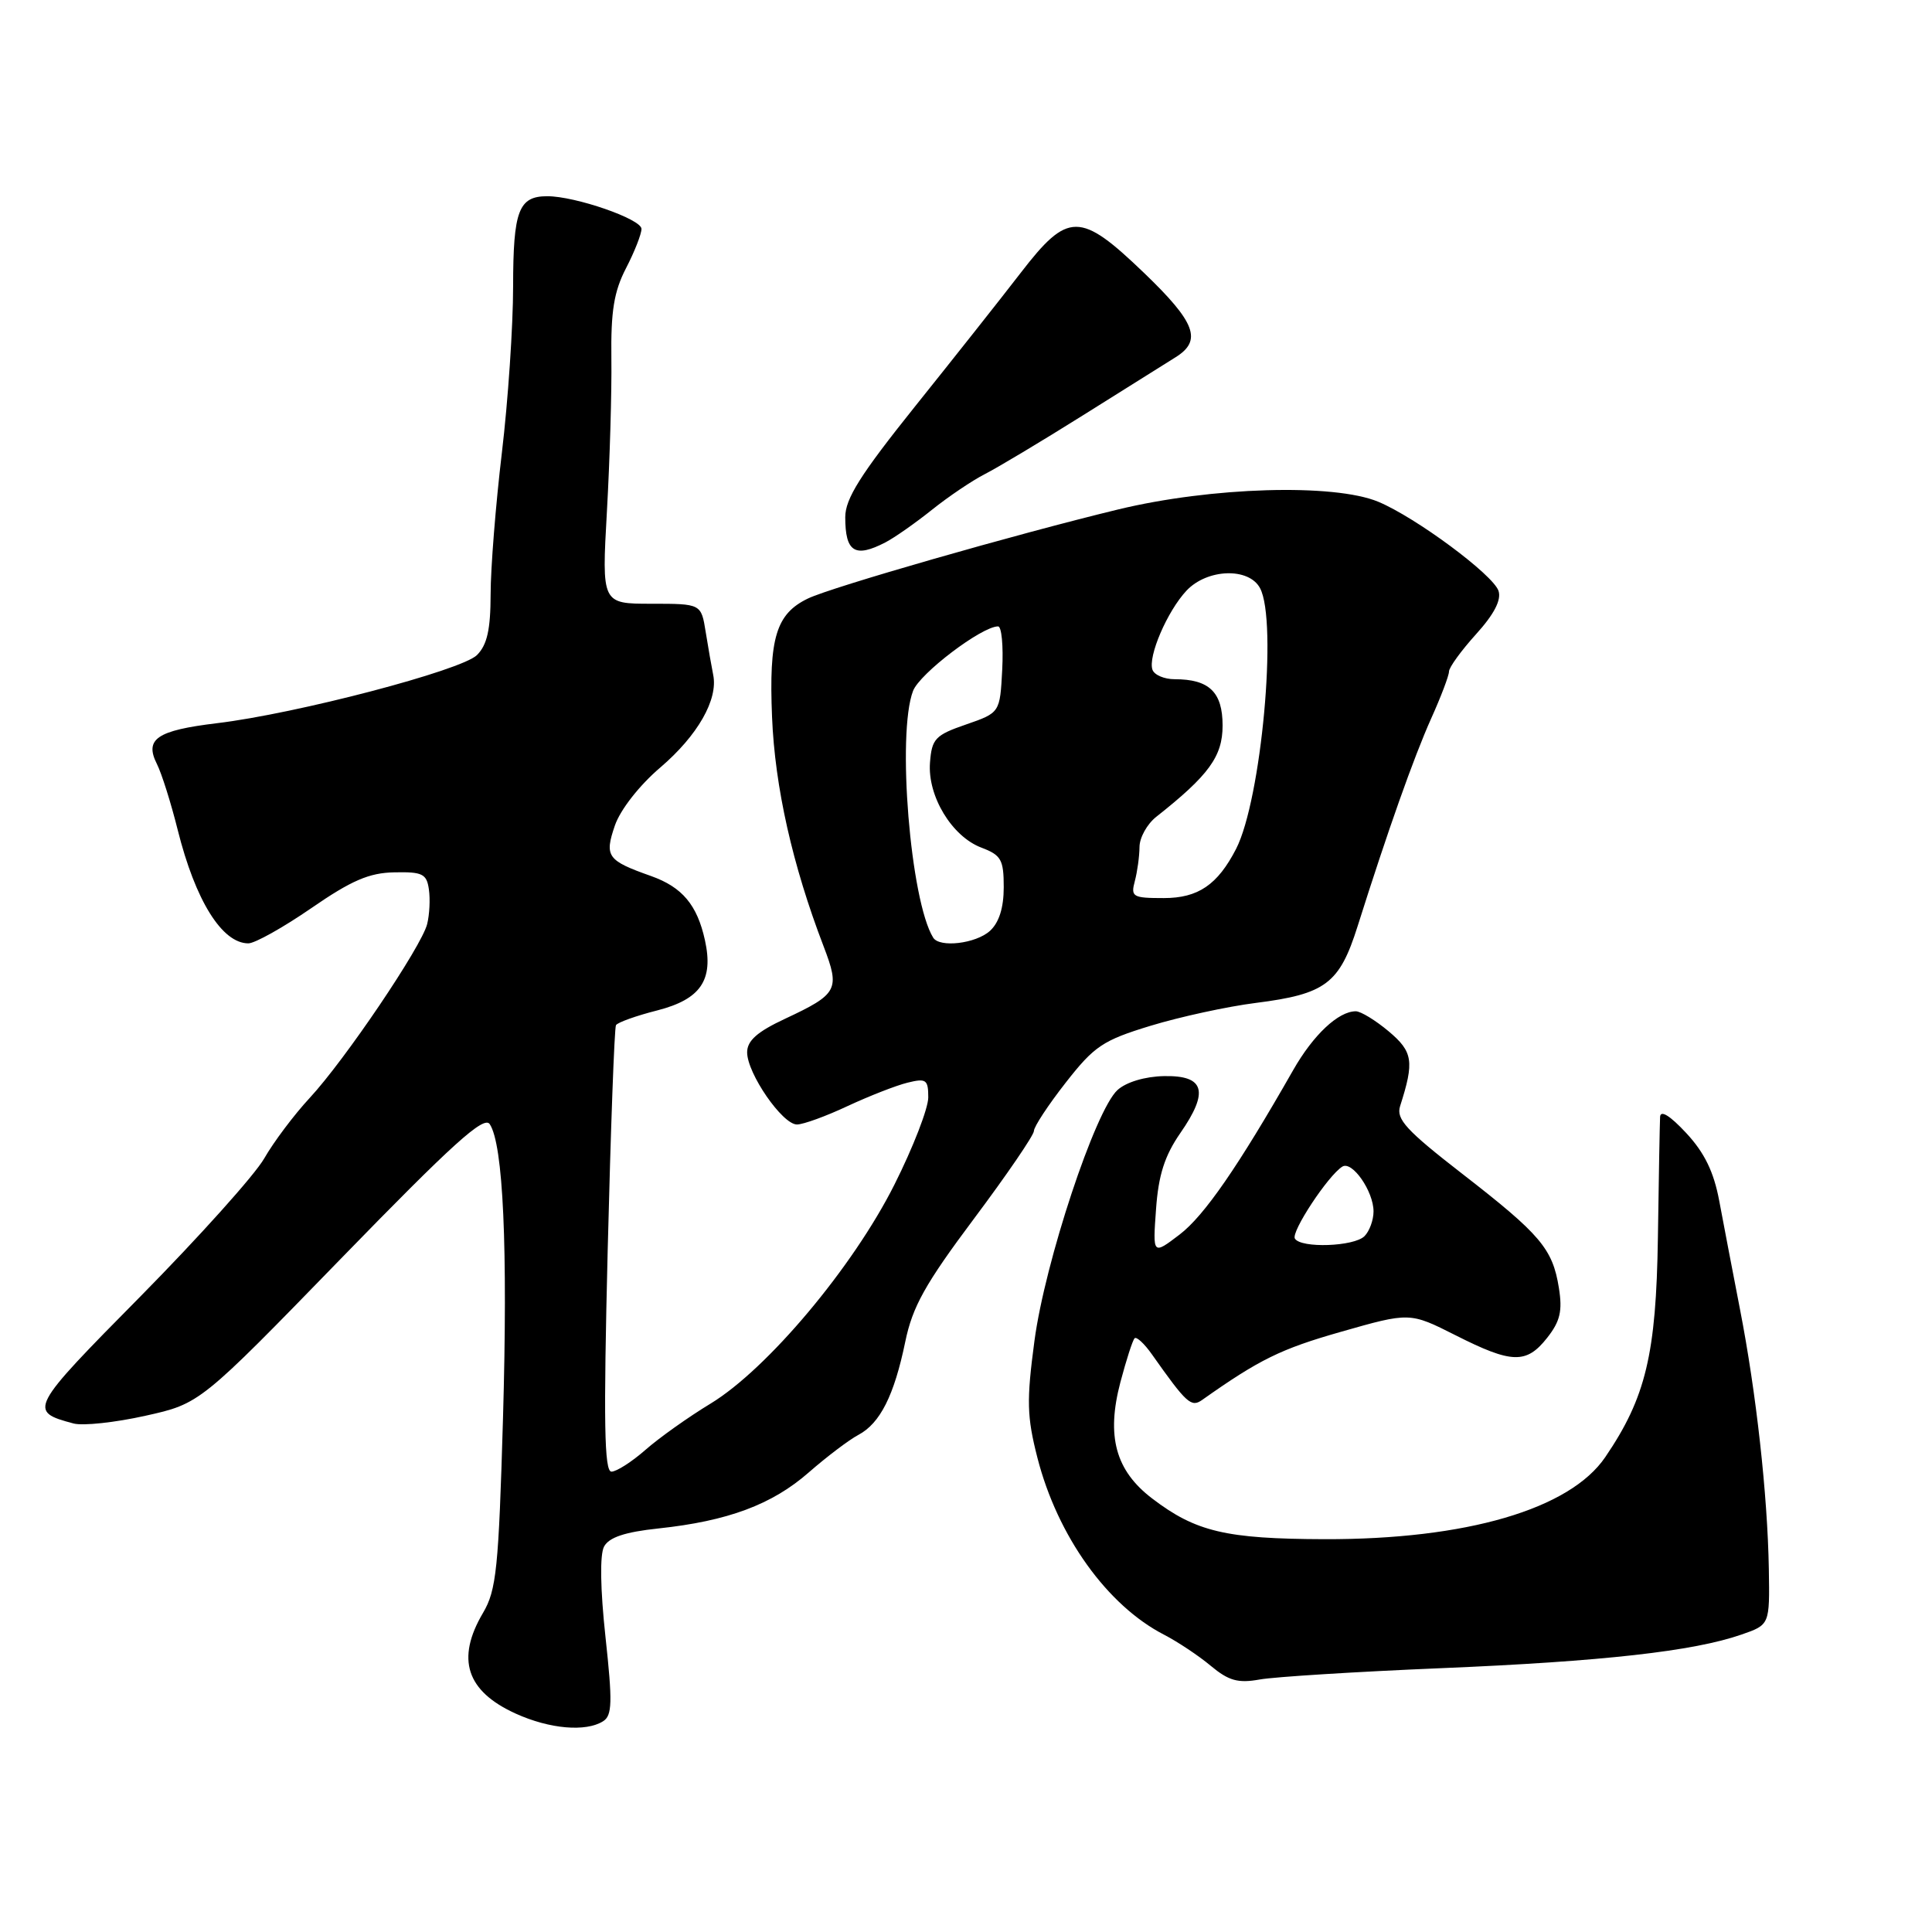 <?xml version="1.0" encoding="UTF-8" standalone="no"?>
<!DOCTYPE svg PUBLIC "-//W3C//DTD SVG 1.1//EN" "http://www.w3.org/Graphics/SVG/1.1/DTD/svg11.dtd" >
<svg xmlns="http://www.w3.org/2000/svg" xmlns:xlink="http://www.w3.org/1999/xlink" version="1.1" viewBox="0 0 256 256">
 <g >
 <path fill="currentColor"
d=" M 79.92 228.07 C 81.12 227.31 81.17 225.56 80.23 216.91 C 79.54 210.54 79.47 206.00 80.04 204.93 C 80.69 203.71 82.80 203.00 87.23 202.53 C 96.44 201.55 102.30 199.37 107.17 195.10 C 109.55 193.02 112.51 190.78 113.74 190.13 C 116.62 188.60 118.48 184.91 119.95 177.80 C 120.91 173.14 122.58 170.14 129.06 161.48 C 133.43 155.64 137.00 150.41 137.00 149.86 C 137.00 149.30 138.89 146.42 141.21 143.46 C 145.00 138.61 146.13 137.85 152.46 135.92 C 156.33 134.74 162.61 133.37 166.42 132.89 C 175.65 131.72 177.48 130.34 179.88 122.76 C 183.89 110.06 187.33 100.36 189.63 95.22 C 190.94 92.32 192.00 89.51 192.00 88.98 C 192.00 88.44 193.61 86.22 195.58 84.04 C 197.99 81.38 198.96 79.49 198.56 78.29 C 197.83 76.14 187.63 68.58 182.64 66.49 C 176.76 64.04 160.49 64.52 148.14 67.51 C 134.47 70.82 110.24 77.78 107.07 79.30 C 102.84 81.33 101.87 84.50 102.30 95.00 C 102.68 104.30 105.00 114.62 109.13 125.39 C 111.33 131.14 111.03 131.71 104.03 134.99 C 100.34 136.71 99.00 137.90 99.00 139.44 C 99.00 142.23 103.67 149.00 105.60 149.00 C 106.44 149.00 109.46 147.90 112.31 146.56 C 115.17 145.23 118.74 143.83 120.25 143.46 C 122.72 142.85 123.00 143.05 123.00 145.41 C 123.00 146.86 120.99 152.05 118.52 156.96 C 113.03 167.90 101.68 181.41 94.16 185.98 C 91.22 187.76 87.34 190.52 85.53 192.11 C 83.72 193.70 81.69 195.00 81.02 195.00 C 80.07 195.00 79.96 188.47 80.52 165.75 C 80.92 149.66 81.41 136.20 81.62 135.84 C 81.83 135.48 84.30 134.59 87.11 133.88 C 92.85 132.40 94.57 129.87 93.41 124.59 C 92.38 119.90 90.40 117.55 86.27 116.08 C 80.45 114.02 80.07 113.49 81.48 109.37 C 82.20 107.29 84.72 104.06 87.49 101.70 C 92.45 97.46 95.18 92.68 94.50 89.41 C 94.29 88.36 93.84 85.81 93.51 83.75 C 92.91 80.00 92.91 80.00 86.32 80.00 C 79.73 80.00 79.73 80.00 80.42 67.75 C 80.80 61.01 81.07 51.90 81.01 47.50 C 80.93 41.25 81.35 38.63 82.95 35.54 C 84.08 33.36 85.00 31.01 85.00 30.33 C 85.00 29.03 76.25 26.00 72.52 26.00 C 68.72 26.00 68.00 27.90 67.99 37.95 C 67.99 43.20 67.32 53.12 66.50 60.00 C 65.68 66.88 65.01 75.31 65.01 78.75 C 65.00 83.43 64.55 85.45 63.20 86.80 C 61.17 88.83 39.28 94.57 28.73 95.83 C 20.79 96.79 19.12 97.92 20.79 101.23 C 21.42 102.48 22.66 106.41 23.55 109.98 C 25.89 119.33 29.42 125.00 32.91 125.00 C 33.77 125.00 37.52 122.90 41.24 120.34 C 46.56 116.67 48.91 115.65 52.25 115.59 C 55.98 115.51 56.54 115.79 56.83 117.85 C 57.02 119.15 56.91 121.21 56.60 122.45 C 55.85 125.43 45.69 140.48 41.02 145.50 C 38.98 147.70 36.27 151.30 35.01 153.50 C 33.75 155.70 26.36 163.92 18.61 171.78 C 3.86 186.70 3.70 187.01 9.75 188.62 C 10.99 188.95 15.26 188.49 19.25 187.60 C 26.50 185.99 26.50 185.99 45.21 166.74 C 59.97 151.56 64.12 147.81 64.89 148.95 C 66.68 151.62 67.30 165.30 66.65 187.92 C 66.07 207.83 65.78 210.71 64.00 213.72 C 60.40 219.82 61.79 224.09 68.33 227.06 C 72.82 229.10 77.63 229.52 79.92 228.07 Z  M 191.00 221.04 C 212.36 220.15 224.40 218.80 230.75 216.59 C 234.50 215.29 234.50 215.29 234.38 207.90 C 234.21 198.05 232.71 184.53 230.56 173.50 C 229.60 168.55 228.36 162.08 227.81 159.13 C 227.09 155.28 225.86 152.74 223.43 150.13 C 221.27 147.81 220.02 147.04 219.97 148.00 C 219.93 148.82 219.79 156.03 219.68 164.00 C 219.45 179.43 218.08 185.18 212.71 193.07 C 208.01 199.99 194.27 204.00 175.50 203.95 C 162.44 203.91 158.45 202.97 152.67 198.56 C 147.81 194.86 146.57 190.31 148.46 183.14 C 149.24 180.20 150.08 177.58 150.34 177.33 C 150.59 177.07 151.64 178.04 152.65 179.48 C 157.24 185.98 157.84 186.52 159.29 185.50 C 166.89 180.13 169.70 178.75 177.65 176.48 C 186.80 173.87 186.80 173.87 192.87 176.93 C 200.34 180.71 202.26 180.76 205.02 177.25 C 206.73 175.08 207.05 173.70 206.56 170.65 C 205.73 165.46 204.13 163.58 193.75 155.53 C 186.34 149.78 184.97 148.29 185.52 146.57 C 187.42 140.64 187.23 139.37 184.01 136.66 C 182.27 135.20 180.31 134.00 179.65 134.00 C 177.34 134.00 174.01 137.13 171.35 141.80 C 164.09 154.54 159.57 161.09 156.31 163.58 C 152.74 166.30 152.74 166.30 153.18 160.23 C 153.50 155.70 154.32 153.15 156.39 150.15 C 160.24 144.61 159.62 142.48 154.23 142.59 C 151.72 142.64 149.24 143.38 148.08 144.43 C 145.13 147.10 138.46 167.23 137.07 177.67 C 136.01 185.60 136.07 187.71 137.46 193.15 C 140.12 203.54 146.72 212.75 154.27 216.62 C 156.04 217.54 158.82 219.38 160.43 220.73 C 162.81 222.71 164.04 223.06 166.93 222.54 C 168.89 222.19 179.72 221.51 191.00 221.04 Z  M 117.32 71.87 C 118.52 71.25 121.30 69.30 123.50 67.54 C 125.70 65.78 128.85 63.66 130.50 62.82 C 132.15 61.98 138.00 58.48 143.50 55.03 C 149.00 51.58 154.51 48.13 155.75 47.35 C 159.33 45.13 158.44 42.74 151.59 36.16 C 143.11 28.02 141.52 28.02 135.25 36.15 C 132.64 39.54 126.34 47.50 121.25 53.85 C 114.01 62.89 112.00 66.08 112.00 68.53 C 112.00 73.16 113.28 73.96 117.32 71.87 Z  M 123.65 124.24 C 120.63 119.36 118.82 97.22 120.98 91.56 C 121.85 89.25 130.09 83.00 132.25 83.00 C 132.72 83.00 132.96 85.58 132.80 88.72 C 132.50 94.44 132.50 94.44 128.00 96.00 C 123.93 97.40 123.47 97.89 123.23 101.03 C 122.88 105.47 126.12 110.84 130.05 112.32 C 132.66 113.31 133.00 113.91 133.00 117.56 C 133.00 120.29 132.38 122.25 131.17 123.35 C 129.30 125.04 124.49 125.61 123.65 124.24 Z  M 150.37 116.75 C 150.70 115.51 150.98 113.48 150.99 112.24 C 150.99 111.00 151.99 109.20 153.20 108.24 C 160.18 102.73 162.00 100.23 162.00 96.14 C 162.00 91.71 160.23 90.00 155.65 90.00 C 154.28 90.00 152.96 89.44 152.71 88.75 C 152.08 87.01 154.67 80.98 157.22 78.26 C 159.96 75.35 165.48 75.16 166.96 77.93 C 169.31 82.31 167.13 105.96 163.79 112.48 C 161.34 117.24 158.76 119.00 154.21 119.00 C 150.09 119.00 149.81 118.84 150.37 116.75 Z  M 171.58 164.12 C 171.04 163.25 175.98 155.75 177.87 154.58 C 179.17 153.78 182.00 157.85 182.00 160.52 C 182.00 161.67 181.46 163.14 180.80 163.80 C 179.42 165.18 172.38 165.43 171.58 164.12 Z "/>
</g>
</svg>